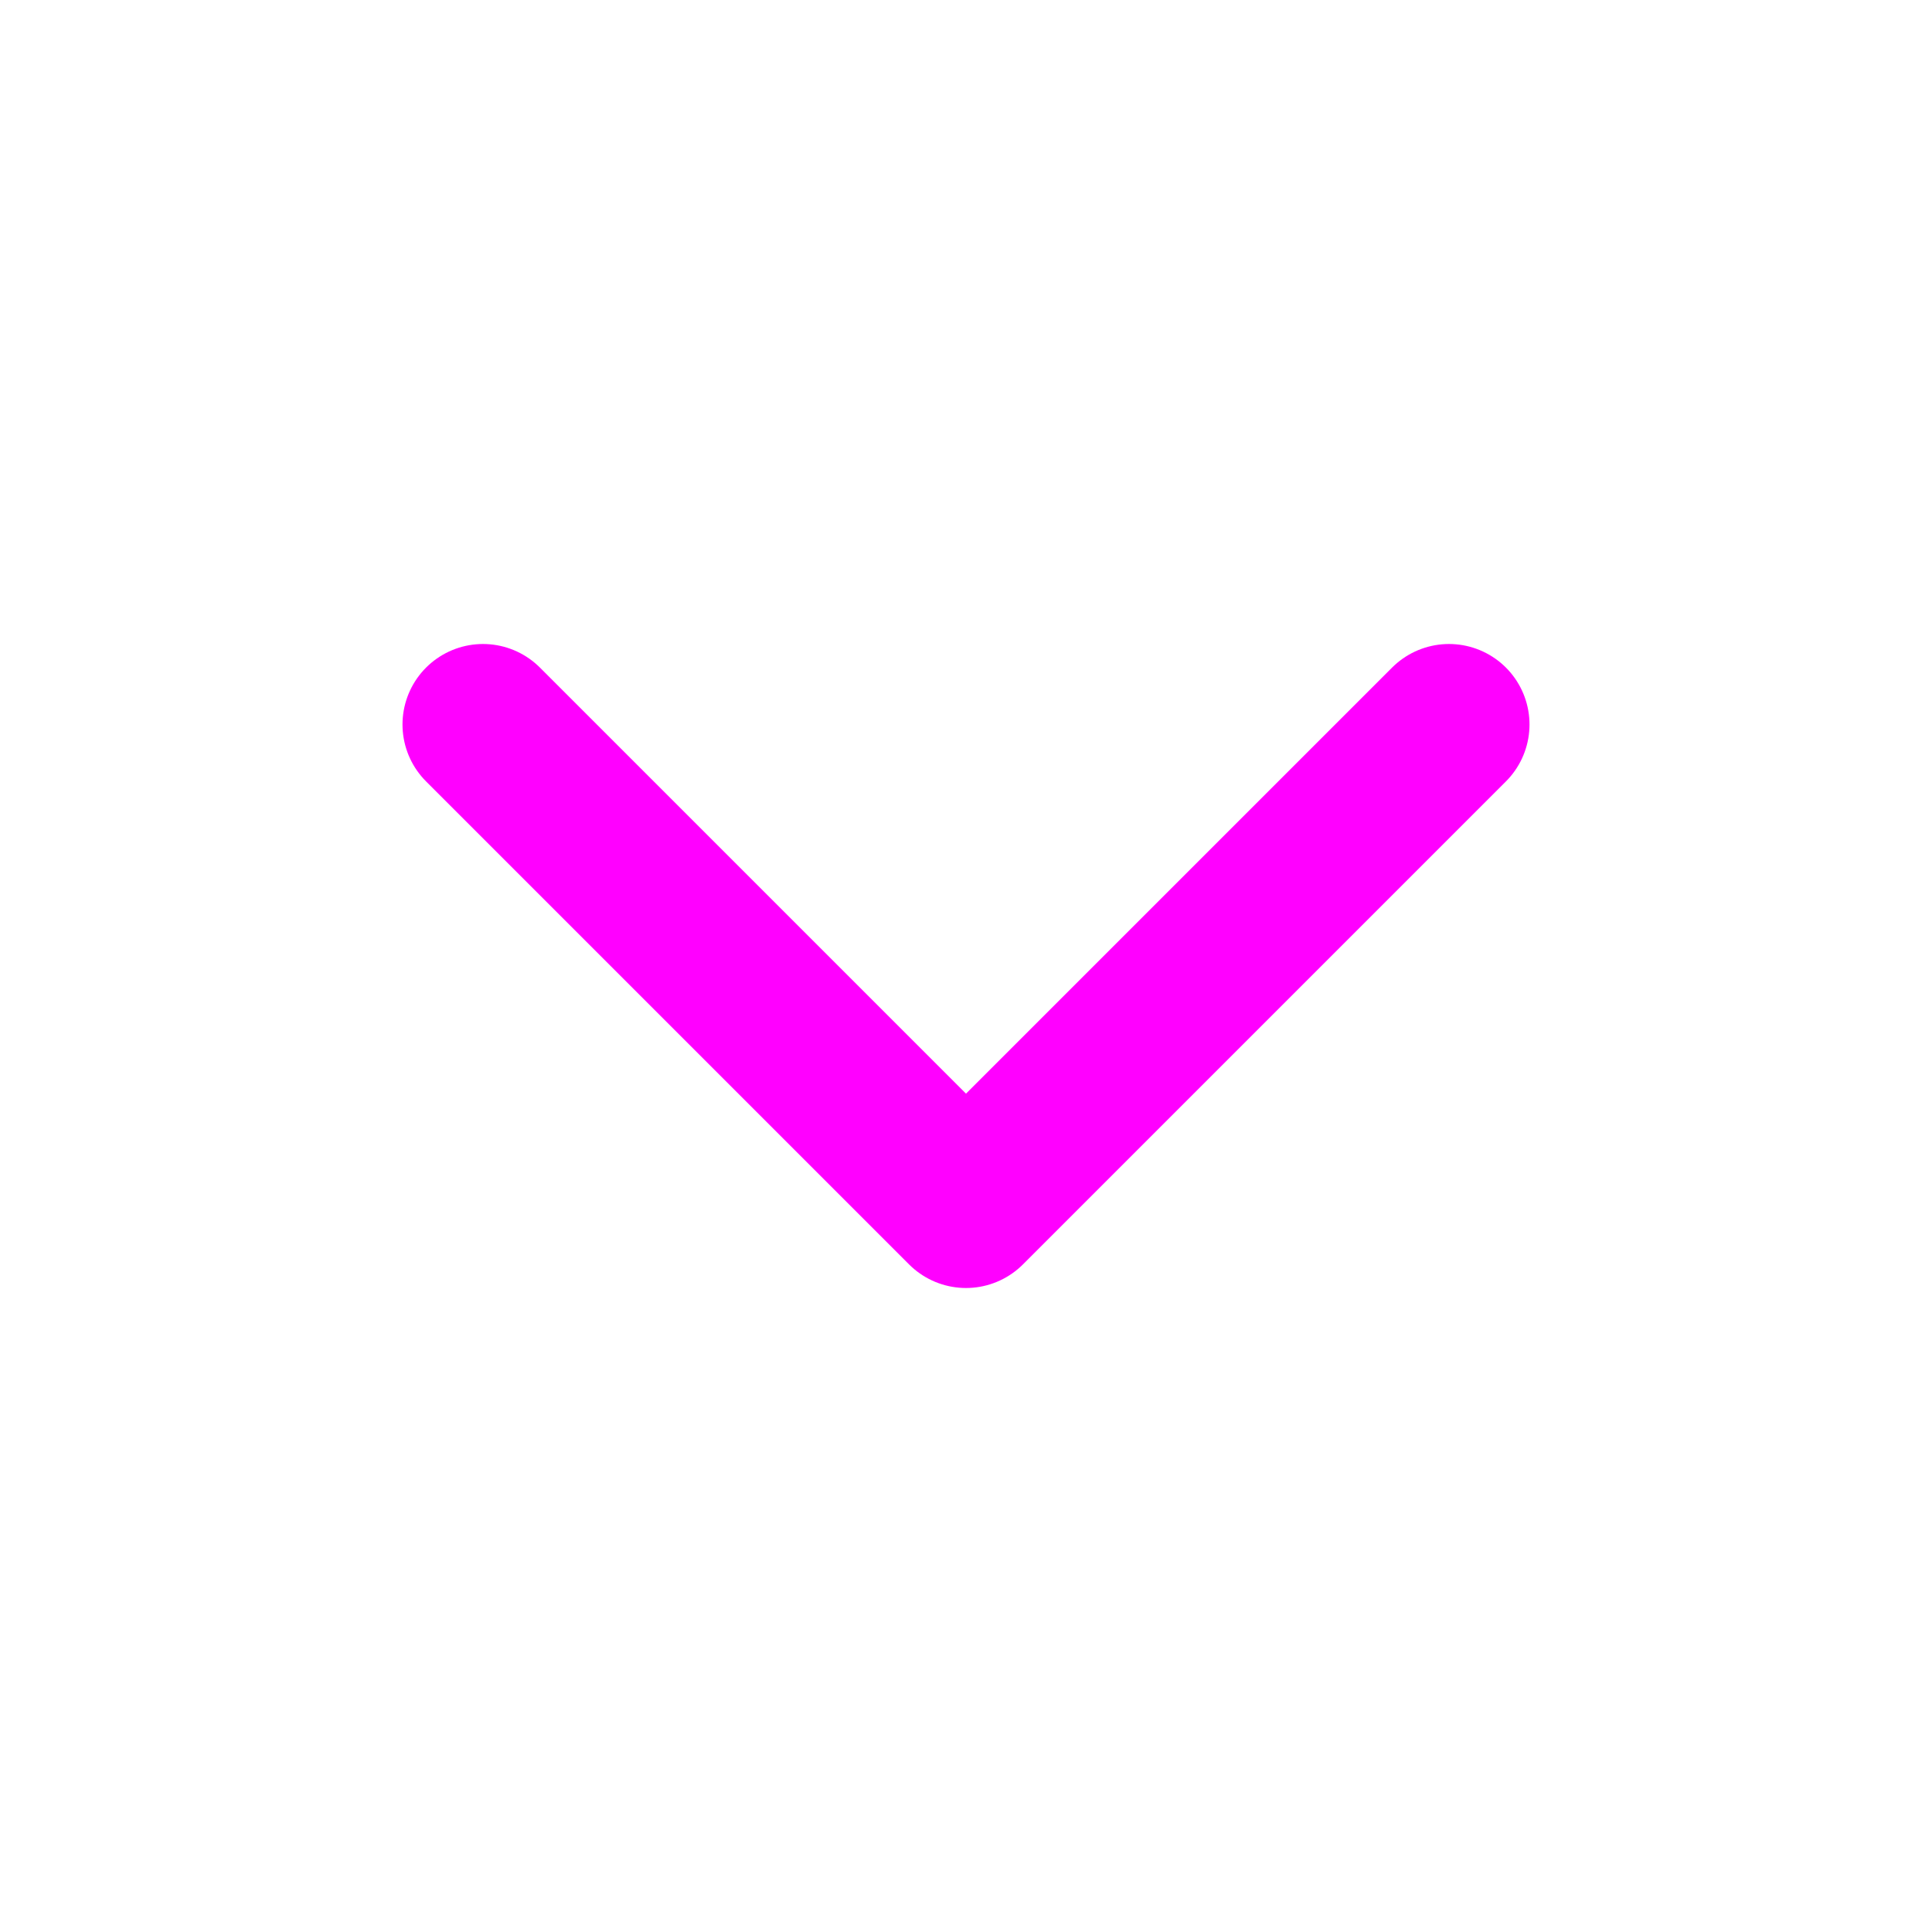 <svg width="24" height="24" viewBox="0 0 24 24" fill="none" xmlns="http://www.w3.org/2000/svg">
<path d="M6 9L12 15L18 9" stroke="#FF00FF" stroke-width="2" stroke-linecap="round" stroke-linejoin="round"/>
</svg>
